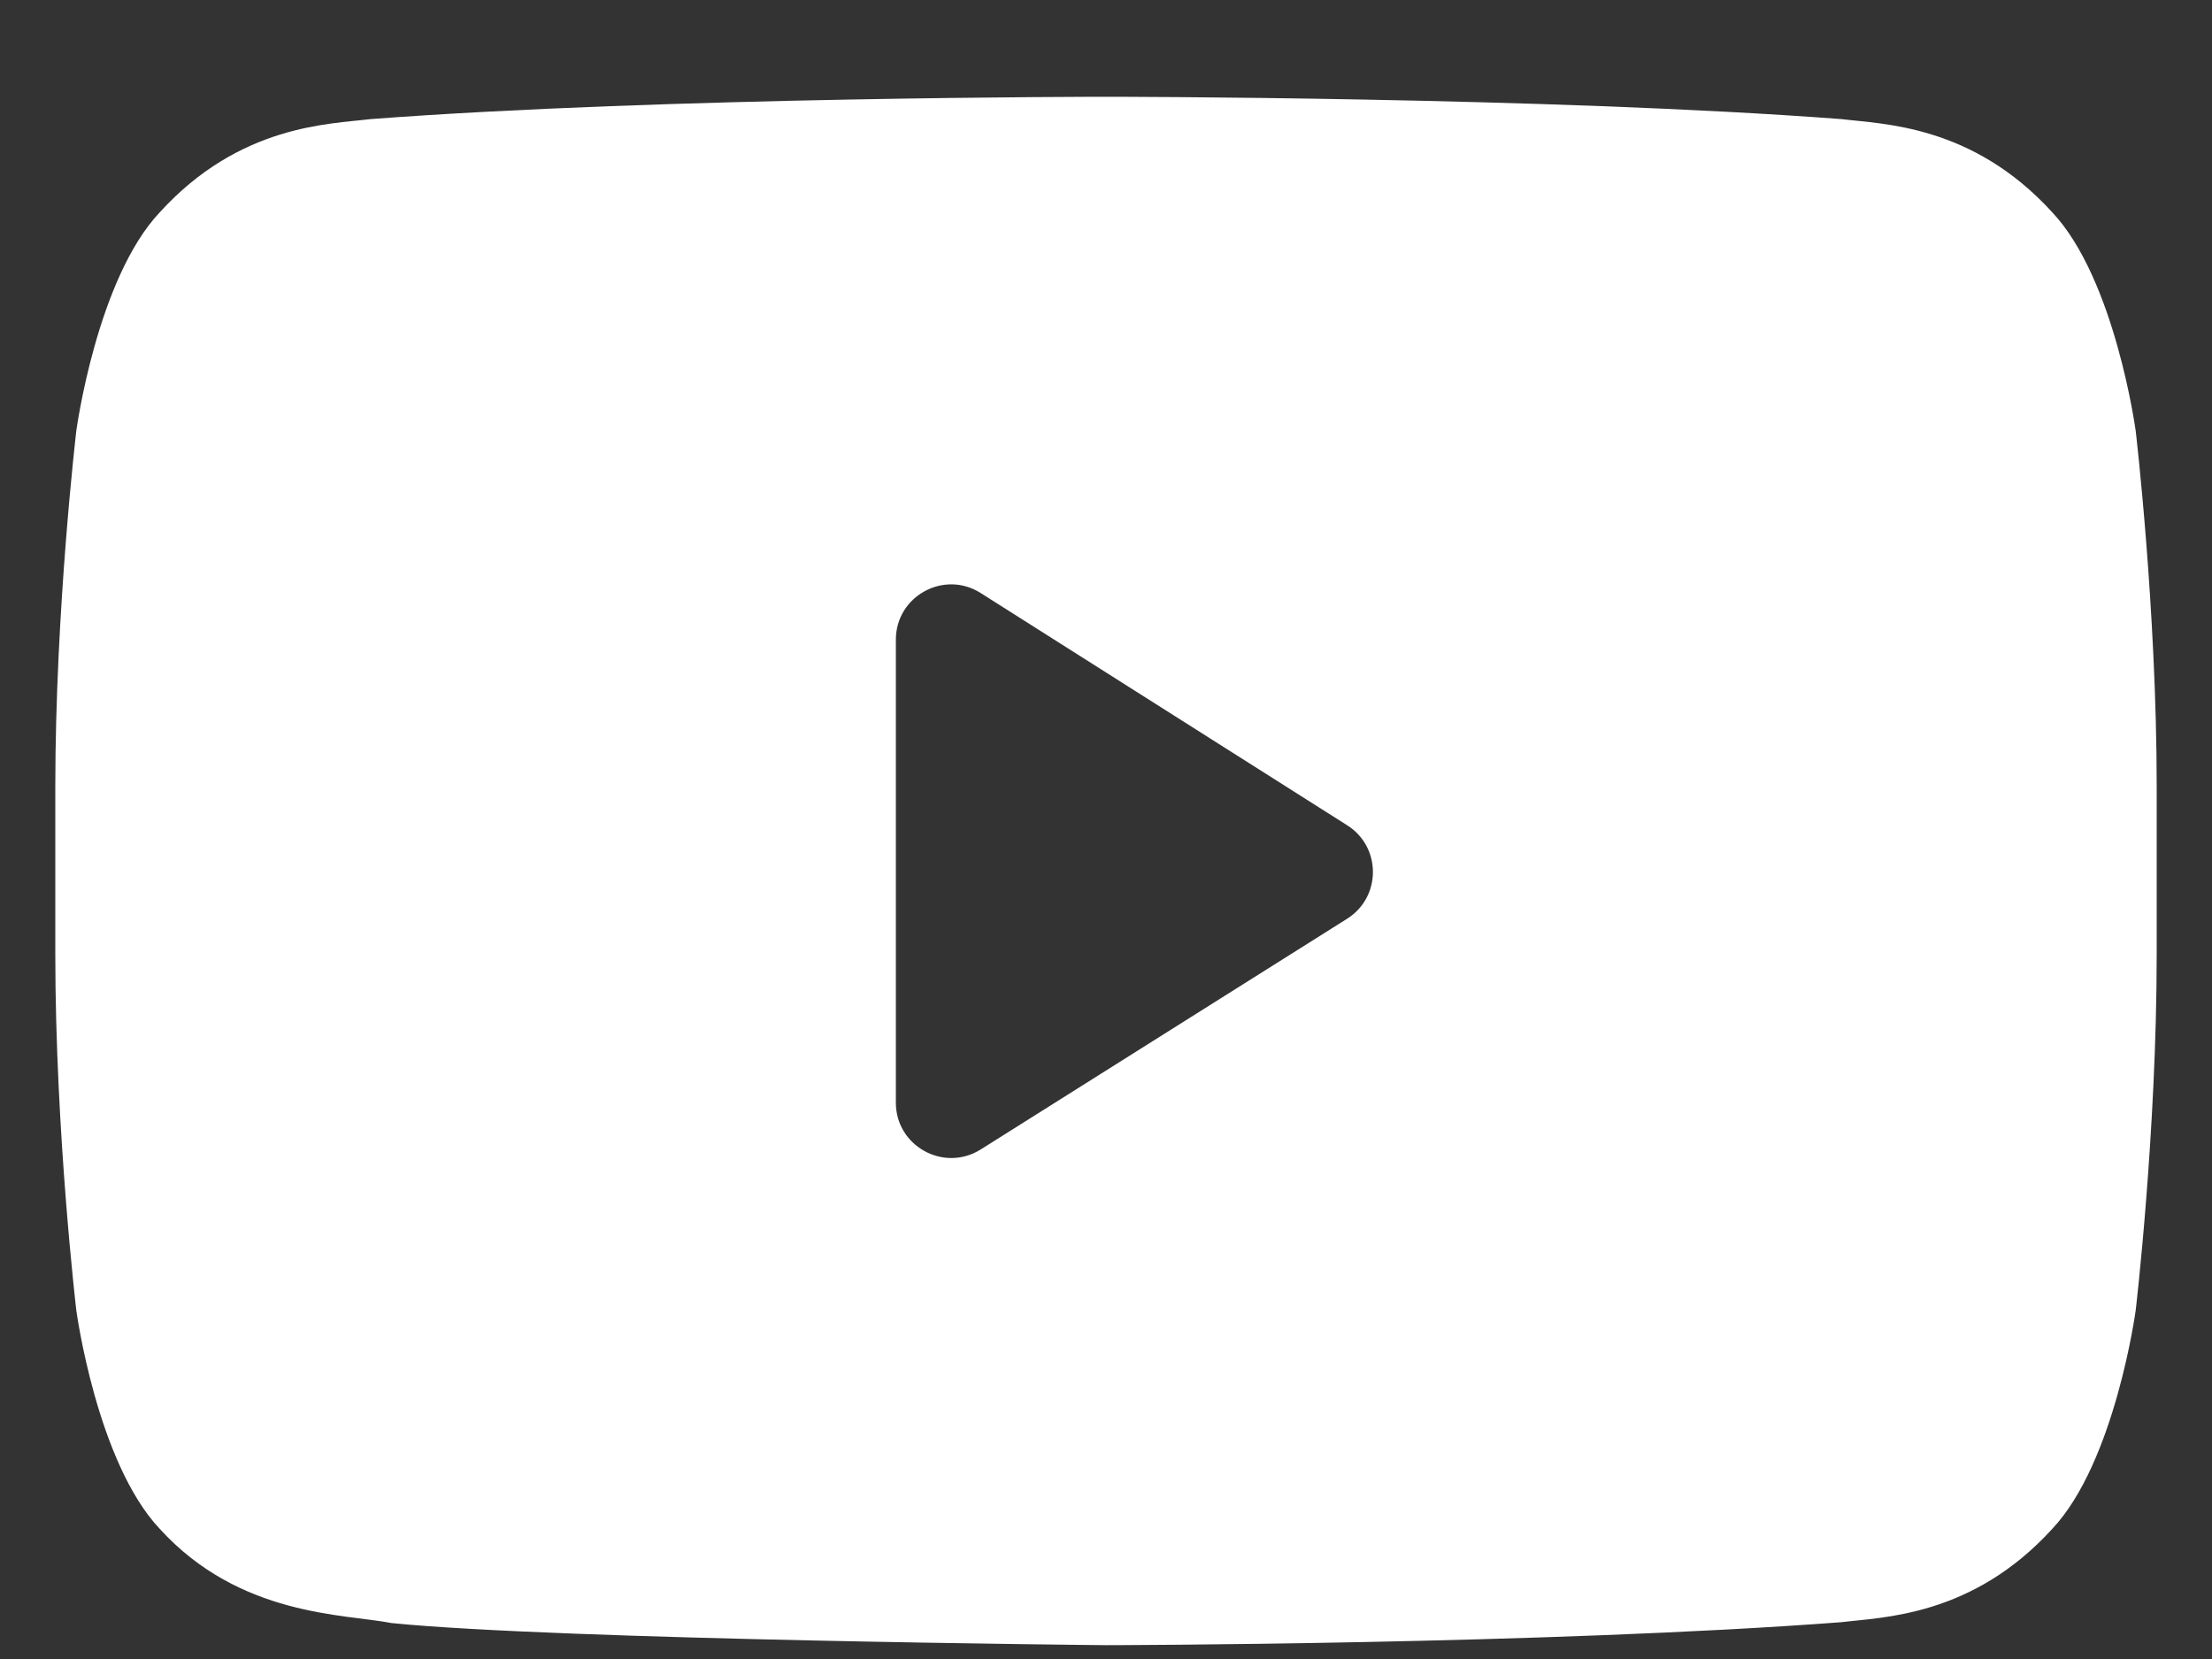 <svg width="20" height="15" viewBox="0 0 20 15" fill="none" xmlns="http://www.w3.org/2000/svg">
<rect x="0" y="0" width="20" height="15" fill="#333333" stroke="none"/>
<path fill-rule="evenodd" clip-rule="evenodd" d="M8.867 10.393C8.534 10.602 8.1 10.363 8.1 9.97L8.1 5.784C8.1 5.39 8.535 5.151 8.867 5.362L12.181 7.462C12.491 7.658 12.491 8.111 12.18 8.307L8.867 10.393ZM19.31 3.895C19.31 3.895 19.124 2.523 18.555 1.919C17.832 1.126 17.022 1.123 16.651 1.077C13.992 0.875 10.004 0.875 10.004 0.875H9.996C9.996 0.875 6.008 0.875 3.349 1.077C2.977 1.123 2.168 1.126 1.445 1.919C0.875 2.523 0.69 3.895 0.69 3.895C0.69 3.895 0.5 5.506 0.5 7.116V8.627C0.5 10.238 0.69 11.848 0.69 11.848C0.69 11.848 0.875 13.22 1.445 13.824C2.168 14.617 3.117 14.592 3.54 14.675C5.06 14.828 10 14.875 10 14.875C10 14.875 13.992 14.869 16.651 14.667C17.022 14.621 17.832 14.617 18.555 13.824C19.124 13.22 19.31 11.848 19.31 11.848C19.31 11.848 19.5 10.238 19.5 8.627V7.116C19.5 5.506 19.31 3.895 19.31 3.895Z" fill="white"/>
</svg>
